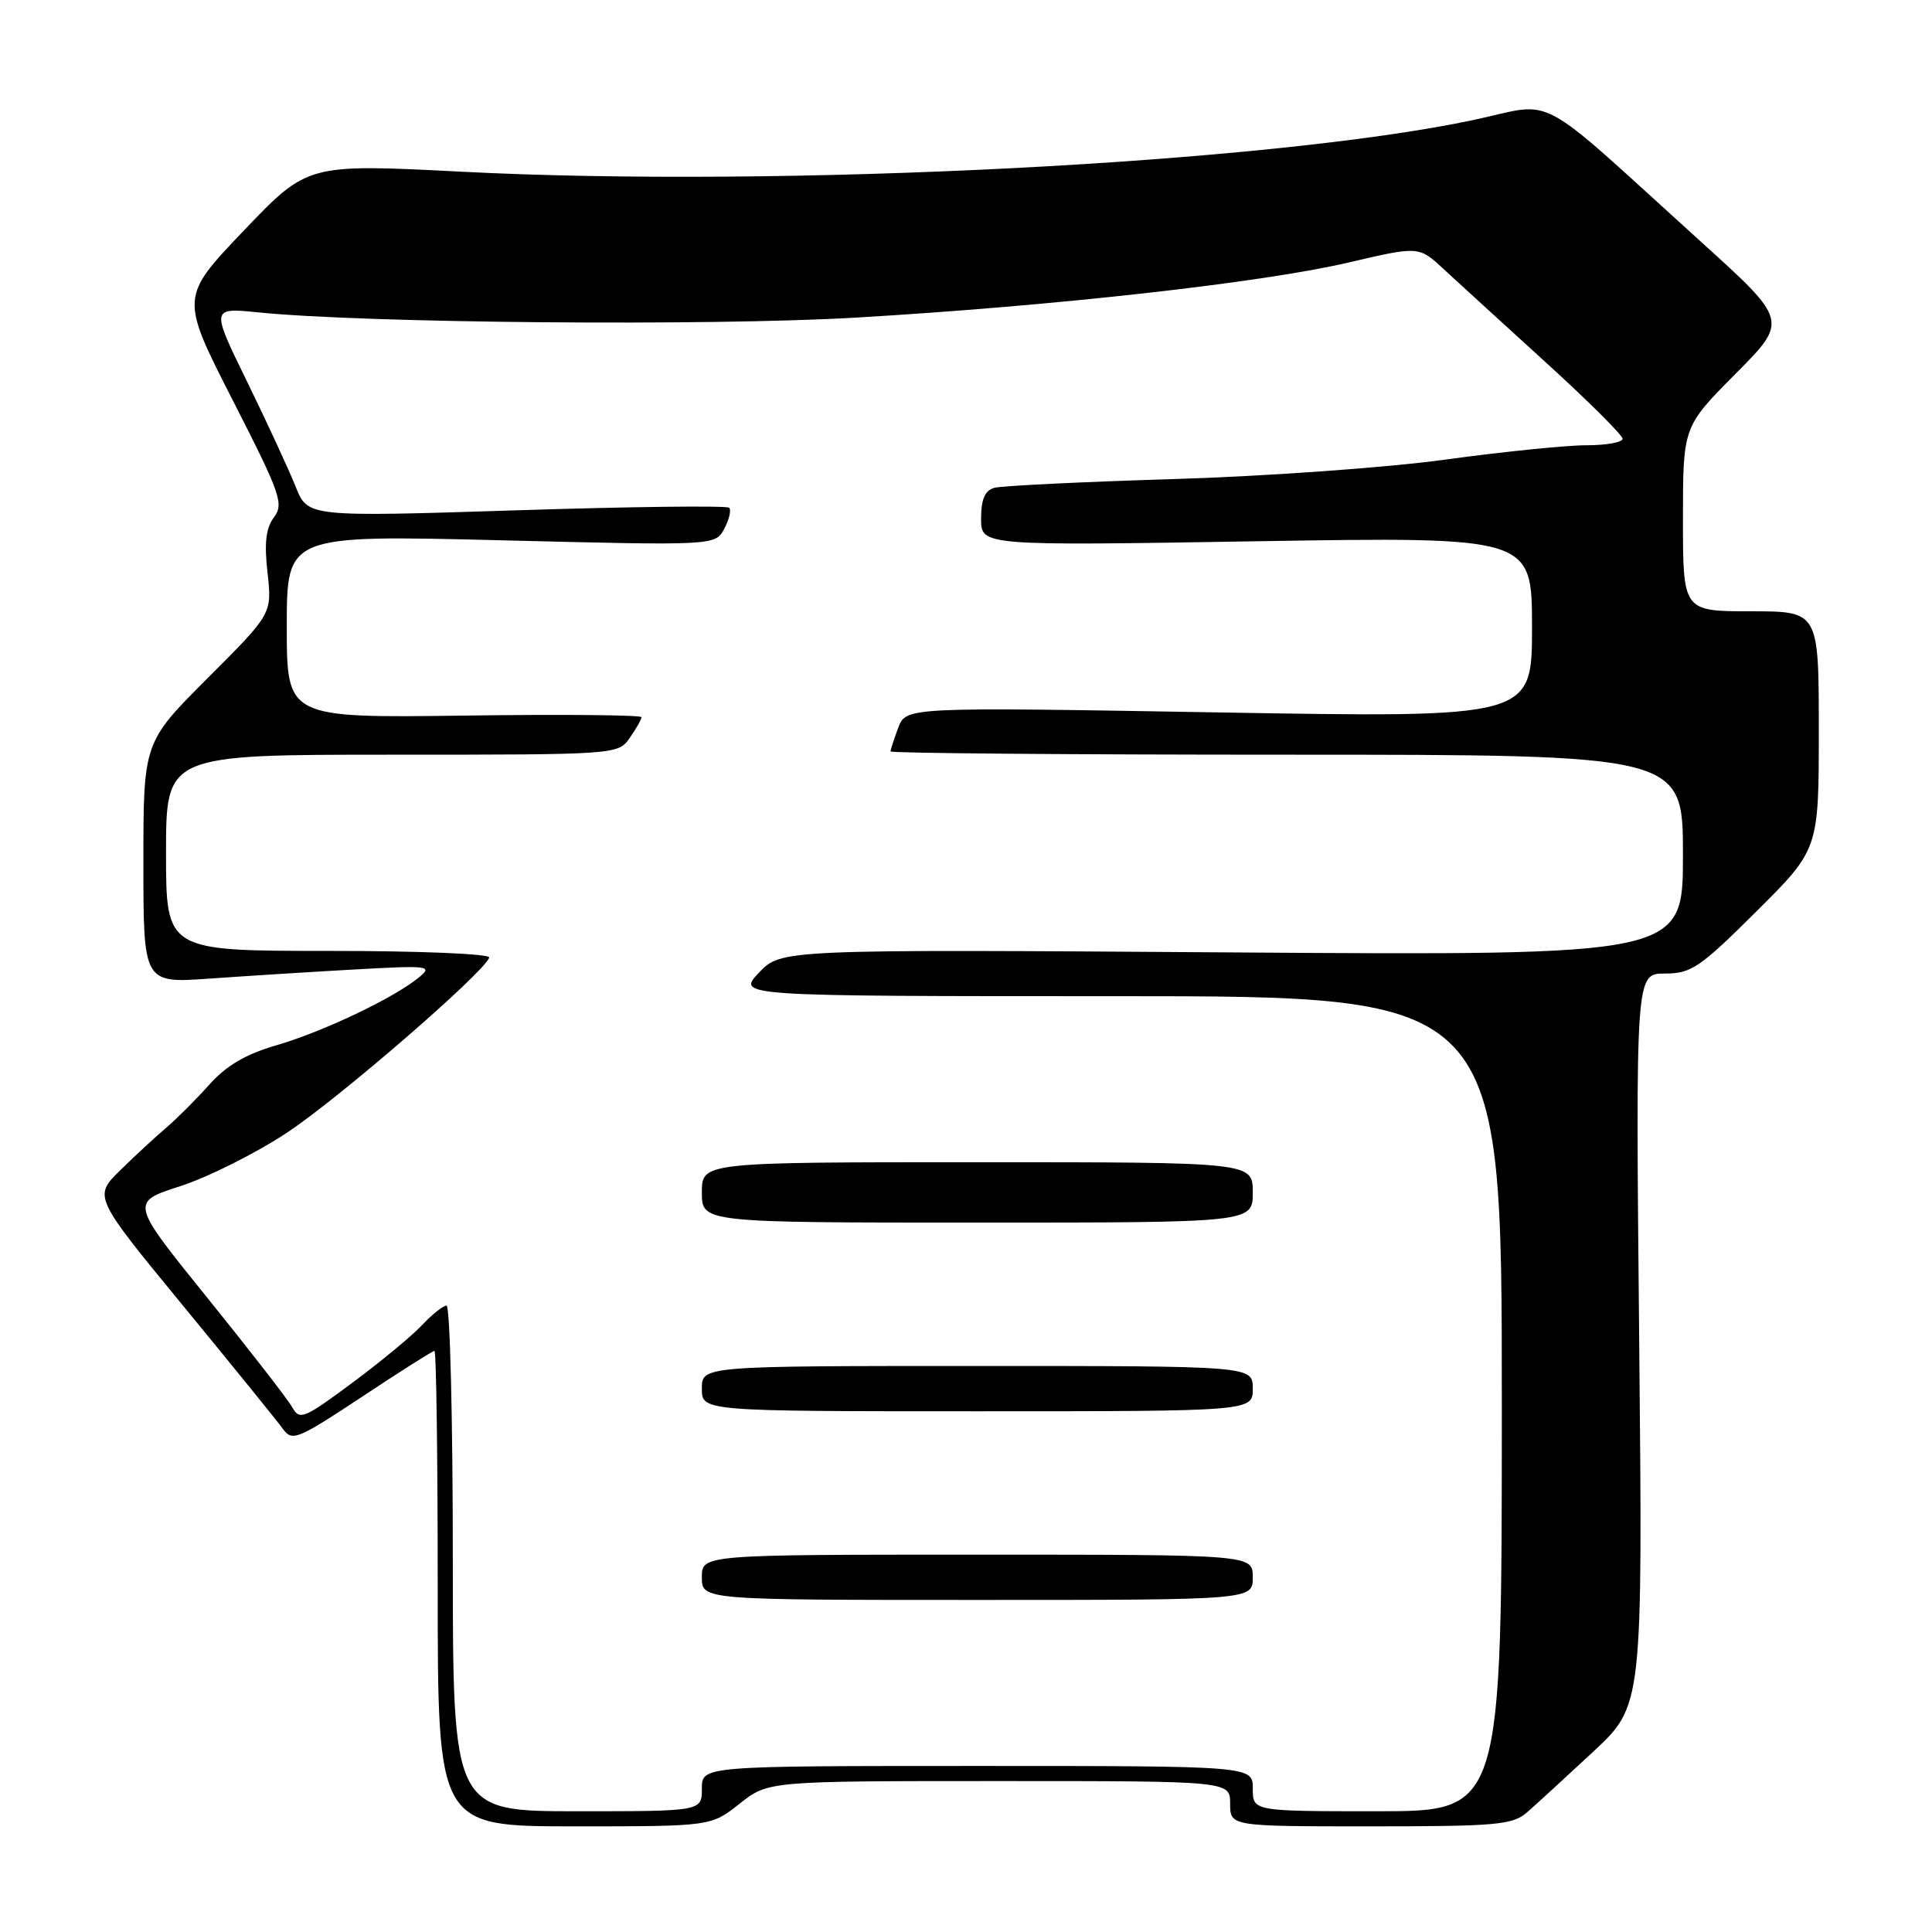 <?xml version="1.0" encoding="UTF-8" standalone="no"?>
<!DOCTYPE svg PUBLIC "-//W3C//DTD SVG 1.1//EN" "http://www.w3.org/Graphics/SVG/1.1/DTD/svg11.dtd" >
<svg xmlns="http://www.w3.org/2000/svg" xmlns:xlink="http://www.w3.org/1999/xlink" version="1.1" viewBox="0 0 256 256">
 <g >
 <path fill="currentColor"
d=" M 98.00 239.00 C 101.79 236.00 101.79 236.00 132.39 236.00 C 163.00 236.00 163.00 236.00 163.00 239.00 C 163.00 242.00 163.00 242.00 181.61 242.00 C 198.35 242.00 200.43 241.81 202.36 240.13 C 203.54 239.10 207.46 235.50 211.09 232.13 C 217.67 226.00 217.67 226.00 217.20 177.50 C 216.73 129.00 216.73 129.00 220.59 129.00 C 224.10 129.00 225.23 128.23 232.73 120.77 C 241.00 112.54 241.00 112.54 241.00 96.77 C 241.00 81.00 241.00 81.00 232.00 81.00 C 223.00 81.00 223.00 81.00 223.00 68.77 C 223.00 56.55 223.00 56.55 229.98 49.52 C 236.95 42.50 236.95 42.50 225.35 32.00 C 202.88 11.65 206.39 13.53 195.24 15.90 C 168.22 21.63 103.65 24.93 61.12 22.75 C 40.75 21.71 40.75 21.71 32.31 30.55 C 23.88 39.39 23.88 39.39 30.82 53.00 C 37.18 65.44 37.64 66.76 36.30 68.55 C 35.23 69.98 35.00 71.95 35.45 75.91 C 36.05 81.32 36.05 81.32 27.53 89.84 C 19.00 98.37 19.00 98.37 19.00 114.33 C 19.00 130.29 19.00 130.29 27.75 129.67 C 32.56 129.33 41.22 128.78 47.00 128.46 C 56.85 127.91 57.38 127.97 55.50 129.52 C 52.21 132.23 42.78 136.72 36.64 138.50 C 32.54 139.69 29.97 141.20 27.70 143.76 C 25.94 145.72 23.39 148.27 22.04 149.42 C 20.68 150.56 17.95 153.09 15.97 155.03 C 12.37 158.55 12.37 158.55 24.27 173.03 C 30.81 180.99 36.76 188.32 37.48 189.33 C 38.71 191.03 39.38 190.76 47.97 185.08 C 53.01 181.73 57.33 179.00 57.57 179.00 C 57.81 179.00 58.00 193.18 58.00 210.50 C 58.00 242.00 58.00 242.00 76.11 242.00 C 94.21 242.00 94.21 242.00 98.00 239.00 Z  M 60.00 206.50 C 60.00 188.07 59.63 173.00 59.17 173.00 C 58.72 173.00 57.26 174.16 55.92 175.59 C 54.59 177.01 50.41 180.46 46.64 183.26 C 40.28 187.98 39.70 188.22 38.73 186.48 C 38.15 185.44 33.08 178.91 27.46 171.95 C 17.25 159.31 17.25 159.31 23.90 157.17 C 27.55 155.99 33.91 152.81 38.02 150.09 C 44.89 145.55 64.05 128.96 64.83 126.89 C 65.02 126.39 55.73 126.00 43.58 126.00 C 22.00 126.00 22.00 126.00 22.00 113.00 C 22.00 100.00 22.00 100.00 51.94 100.00 C 81.75 100.00 81.89 99.99 83.44 97.78 C 84.30 96.56 85.00 95.32 85.00 95.03 C 85.00 94.74 74.43 94.64 61.50 94.82 C 38.00 95.13 38.00 95.13 38.00 83.01 C 38.00 70.89 38.00 70.89 66.38 71.59 C 94.77 72.30 94.77 72.30 95.97 70.06 C 96.62 68.83 96.92 67.58 96.62 67.28 C 96.31 66.98 83.63 67.13 68.42 67.62 C 40.78 68.50 40.78 68.50 39.18 64.50 C 38.31 62.30 35.42 56.06 32.77 50.63 C 27.94 40.76 27.94 40.76 34.22 41.39 C 48.25 42.82 94.12 43.22 113.48 42.08 C 139.83 40.53 167.27 37.46 178.75 34.77 C 188.00 32.61 188.00 32.61 191.25 35.62 C 193.04 37.27 199.11 42.82 204.75 47.95 C 210.39 53.08 215.00 57.66 215.00 58.14 C 215.00 58.61 212.84 59.00 210.19 59.00 C 207.54 59.00 199.11 59.86 191.44 60.91 C 183.77 61.96 167.60 63.12 155.50 63.48 C 143.40 63.85 132.71 64.37 131.75 64.64 C 130.50 64.99 130.00 66.16 130.00 68.73 C 130.00 72.32 130.00 72.32 166.50 71.72 C 203.00 71.13 203.00 71.13 203.00 83.12 C 203.00 95.11 203.00 95.11 161.53 94.40 C 120.07 93.69 120.07 93.69 119.03 96.41 C 118.47 97.91 118.00 99.33 118.00 99.57 C 118.00 99.80 141.62 100.00 170.50 100.00 C 223.00 100.00 223.00 100.00 223.00 113.31 C 223.00 126.61 223.00 126.61 163.25 126.20 C 103.50 125.79 103.50 125.79 100.56 128.89 C 97.63 132.00 97.63 132.00 148.31 132.00 C 199.00 132.00 199.00 132.00 199.00 186.00 C 199.00 240.00 199.00 240.00 182.50 240.00 C 166.00 240.00 166.00 240.00 166.00 237.00 C 166.00 234.00 166.00 234.00 129.50 234.00 C 93.00 234.00 93.00 234.00 93.00 237.00 C 93.00 240.00 93.00 240.00 76.50 240.00 C 60.00 240.00 60.00 240.00 60.00 206.50 Z  M 166.00 209.00 C 166.00 206.00 166.00 206.00 129.50 206.00 C 93.00 206.00 93.00 206.00 93.00 209.00 C 93.00 212.00 93.00 212.00 129.50 212.00 C 166.00 212.00 166.00 212.00 166.00 209.00 Z  M 166.00 184.00 C 166.00 181.00 166.00 181.00 129.50 181.00 C 93.00 181.00 93.00 181.00 93.00 184.00 C 93.00 187.00 93.00 187.00 129.50 187.00 C 166.00 187.00 166.00 187.00 166.00 184.00 Z  M 166.00 158.00 C 166.00 154.00 166.00 154.00 129.50 154.00 C 93.00 154.00 93.00 154.00 93.00 158.00 C 93.00 162.00 93.00 162.00 129.50 162.00 C 166.00 162.00 166.00 162.00 166.00 158.00 Z "/>
</g>
</svg>